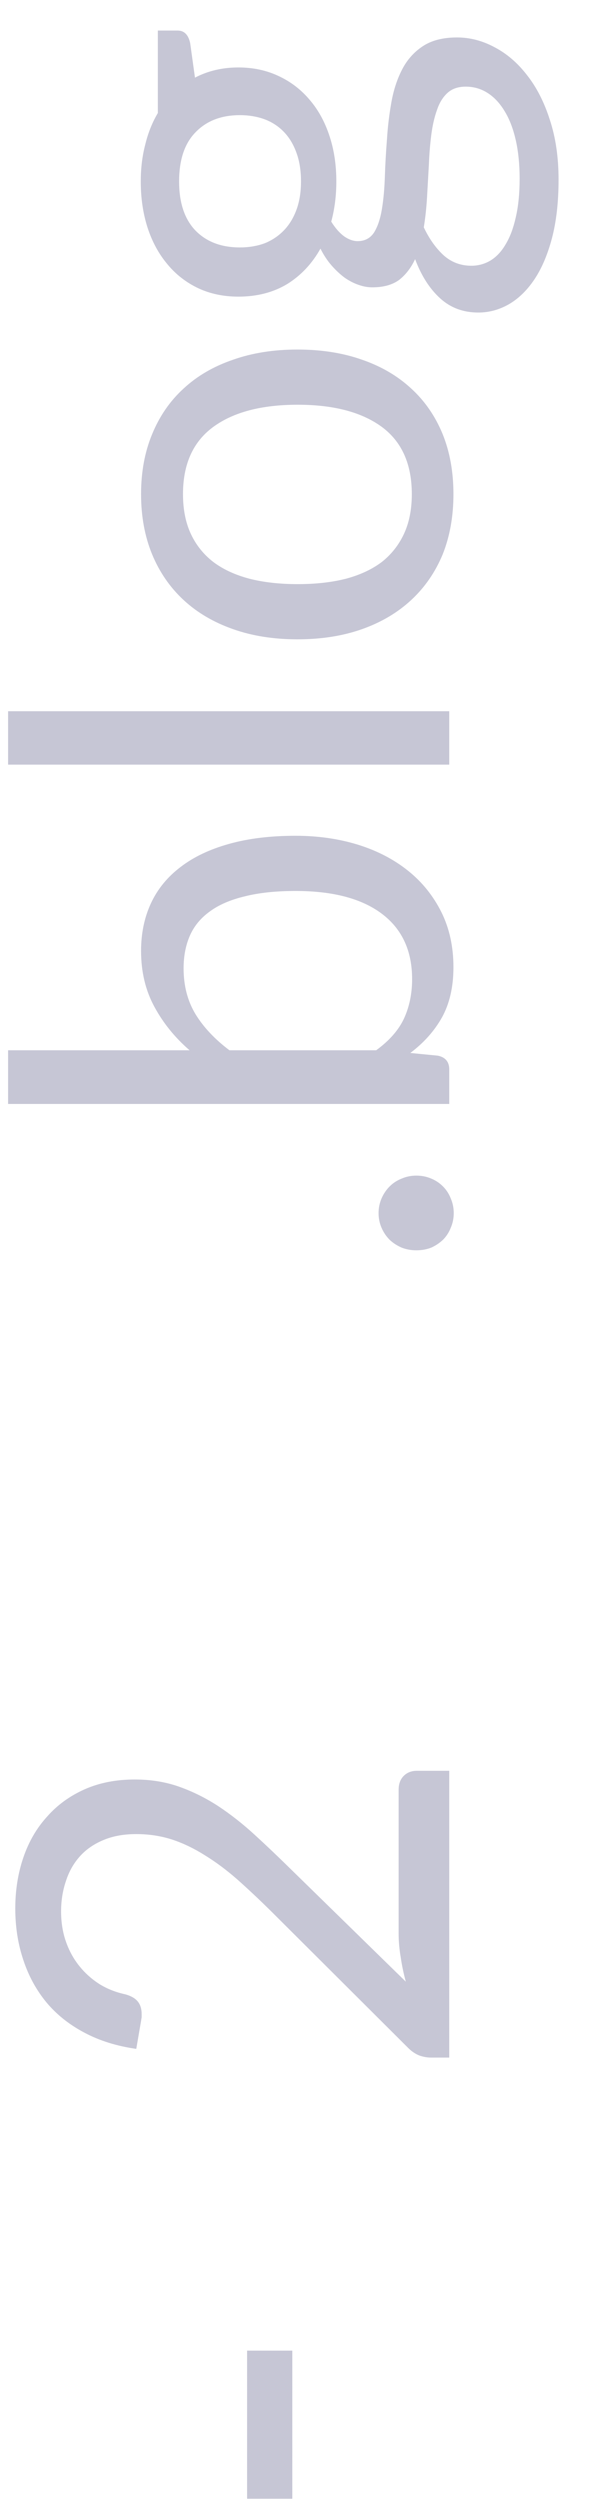 <svg width="12" height="50" viewBox="0 0 12 50" fill="none" xmlns="http://www.w3.org/2000/svg">
<path d="M4.95 49.978V47.014H5.856V49.978H4.95ZM0.306 38.171C0.306 37.807 0.36 37.467 0.468 37.151C0.576 36.835 0.734 36.563 0.942 36.335C1.146 36.103 1.396 35.921 1.692 35.789C1.988 35.657 2.324 35.591 2.7 35.591C3.02 35.591 3.316 35.639 3.588 35.735C3.86 35.831 4.122 35.961 4.374 36.125C4.622 36.289 4.864 36.479 5.1 36.695C5.332 36.907 5.57 37.133 5.814 37.373L8.13 39.635C8.086 39.475 8.052 39.313 8.028 39.149C8 38.985 7.986 38.827 7.986 38.675V35.795C7.986 35.679 8.02 35.587 8.088 35.519C8.156 35.451 8.244 35.417 8.352 35.417H9V41.153H8.634C8.558 41.153 8.48 41.139 8.4 41.111C8.32 41.079 8.246 41.029 8.178 40.961L5.412 38.207C5.18 37.979 4.958 37.771 4.746 37.583C4.53 37.395 4.314 37.235 4.098 37.103C3.882 36.967 3.664 36.863 3.444 36.791C3.22 36.719 2.982 36.683 2.73 36.683C2.478 36.683 2.258 36.723 2.07 36.803C1.878 36.883 1.72 36.993 1.596 37.133C1.472 37.273 1.38 37.437 1.32 37.625C1.256 37.813 1.224 38.015 1.224 38.231C1.224 38.447 1.256 38.647 1.32 38.831C1.384 39.015 1.474 39.179 1.59 39.323C1.702 39.463 1.836 39.583 1.992 39.683C2.148 39.779 2.32 39.847 2.508 39.887C2.624 39.919 2.708 39.967 2.76 40.031C2.812 40.095 2.838 40.179 2.838 40.283C2.838 40.303 2.838 40.325 2.838 40.349C2.834 40.369 2.83 40.393 2.826 40.421L2.73 40.979C2.338 40.923 1.992 40.815 1.692 40.655C1.388 40.495 1.134 40.293 0.93 40.049C0.726 39.801 0.572 39.519 0.468 39.203C0.36 38.883 0.306 38.539 0.306 38.171ZM8.34 25.007C8.236 25.007 8.138 24.989 8.046 24.953C7.954 24.913 7.874 24.861 7.806 24.797C7.738 24.729 7.684 24.649 7.644 24.557C7.604 24.465 7.584 24.367 7.584 24.263C7.584 24.159 7.604 24.061 7.644 23.969C7.684 23.877 7.738 23.797 7.806 23.729C7.874 23.661 7.954 23.609 8.046 23.573C8.138 23.533 8.236 23.513 8.34 23.513C8.448 23.513 8.548 23.533 8.64 23.573C8.728 23.609 8.806 23.661 8.874 23.729C8.942 23.797 8.994 23.877 9.03 23.969C9.07 24.061 9.09 24.159 9.09 24.263C9.09 24.367 9.07 24.465 9.03 24.557C8.994 24.649 8.942 24.729 8.874 24.797C8.806 24.861 8.728 24.913 8.64 24.953C8.548 24.989 8.448 25.007 8.34 25.007ZM9 22.08H0.162V21.006H3.798C3.506 20.754 3.272 20.466 3.096 20.142C2.916 19.814 2.826 19.44 2.826 19.02C2.826 18.668 2.892 18.35 3.024 18.066C3.156 17.782 3.354 17.54 3.618 17.34C3.878 17.14 4.202 16.986 4.59 16.878C4.974 16.77 5.418 16.716 5.922 16.716C6.37 16.716 6.788 16.776 7.176 16.896C7.56 17.016 7.894 17.19 8.178 17.418C8.458 17.642 8.68 17.918 8.844 18.246C9.004 18.57 9.084 18.936 9.084 19.344C9.084 19.736 9.008 20.07 8.856 20.346C8.704 20.618 8.492 20.856 8.22 21.06L8.772 21.114C8.924 21.146 9 21.238 9 21.39L9 22.08ZM3.678 19.368C3.678 19.716 3.758 20.022 3.918 20.286C4.078 20.546 4.304 20.786 4.596 21.006H7.536C7.8 20.814 7.986 20.602 8.094 20.37C8.202 20.134 8.256 19.872 8.256 19.584C8.256 19.016 8.054 18.58 7.65 18.276C7.246 17.972 6.67 17.82 5.922 17.82C5.526 17.82 5.186 17.856 4.902 17.928C4.618 17.996 4.386 18.096 4.206 18.228C4.022 18.36 3.888 18.522 3.804 18.714C3.72 18.906 3.678 19.124 3.678 19.368ZM0.162 14.225H9V15.293H0.162V14.225ZM2.826 9.883C2.826 9.439 2.9 9.039 3.048 8.683C3.196 8.323 3.406 8.019 3.678 7.771C3.95 7.519 4.28 7.327 4.668 7.195C5.052 7.059 5.482 6.991 5.958 6.991C6.438 6.991 6.87 7.059 7.254 7.195C7.638 7.327 7.966 7.519 8.238 7.771C8.51 8.019 8.72 8.323 8.868 8.683C9.012 9.039 9.084 9.439 9.084 9.883C9.084 10.327 9.012 10.729 8.868 11.089C8.72 11.445 8.51 11.749 8.238 12.001C7.966 12.253 7.638 12.447 7.254 12.583C6.87 12.719 6.438 12.787 5.958 12.787C5.482 12.787 5.052 12.719 4.668 12.583C4.28 12.447 3.95 12.253 3.678 12.001C3.406 11.749 3.196 11.445 3.048 11.089C2.9 10.729 2.826 10.327 2.826 9.883ZM8.25 9.883C8.25 9.283 8.05 8.835 7.65 8.539C7.246 8.243 6.684 8.095 5.964 8.095C5.24 8.095 4.676 8.243 4.272 8.539C3.868 8.835 3.666 9.283 3.666 9.883C3.666 10.187 3.718 10.451 3.822 10.675C3.926 10.899 4.076 11.087 4.272 11.239C4.468 11.387 4.71 11.499 4.998 11.575C5.282 11.647 5.604 11.683 5.964 11.683C6.324 11.683 6.646 11.647 6.93 11.575C7.214 11.499 7.454 11.387 7.65 11.239C7.842 11.087 7.99 10.899 8.094 10.675C8.198 10.451 8.25 10.187 8.25 9.883ZM2.82 3.629C2.82 3.365 2.85 3.119 2.91 2.891C2.966 2.659 3.05 2.449 3.162 2.261V0.611H3.558C3.69 0.611 3.774 0.695 3.81 0.863L3.906 1.553C4.166 1.417 4.456 1.349 4.776 1.349C5.072 1.349 5.342 1.407 5.586 1.523C5.826 1.635 6.032 1.793 6.204 1.997C6.376 2.197 6.508 2.437 6.6 2.717C6.692 2.993 6.738 3.297 6.738 3.629C6.738 3.913 6.704 4.181 6.636 4.433C6.716 4.561 6.802 4.659 6.894 4.727C6.986 4.791 7.076 4.823 7.164 4.823C7.308 4.823 7.418 4.765 7.494 4.649C7.566 4.533 7.618 4.379 7.65 4.187C7.682 3.995 7.702 3.777 7.71 3.533C7.718 3.289 7.732 3.041 7.752 2.789C7.768 2.533 7.798 2.283 7.842 2.039C7.886 1.795 7.958 1.577 8.058 1.385C8.158 1.193 8.296 1.039 8.472 0.923C8.648 0.807 8.876 0.749 9.156 0.749C9.416 0.749 9.668 0.815 9.912 0.947C10.156 1.075 10.372 1.261 10.56 1.505C10.752 1.749 10.904 2.047 11.016 2.399C11.132 2.751 11.19 3.149 11.19 3.593C11.19 4.037 11.146 4.427 11.058 4.763C10.97 5.095 10.852 5.371 10.704 5.591C10.556 5.811 10.384 5.977 10.188 6.089C9.996 6.197 9.794 6.251 9.582 6.251C9.282 6.251 9.028 6.157 8.82 5.969C8.608 5.777 8.44 5.515 8.316 5.183C8.236 5.355 8.13 5.493 7.998 5.597C7.862 5.697 7.682 5.747 7.458 5.747C7.37 5.747 7.28 5.731 7.188 5.699C7.092 5.667 6.998 5.619 6.906 5.555C6.814 5.487 6.726 5.405 6.642 5.309C6.558 5.213 6.484 5.101 6.42 4.973C6.252 5.273 6.03 5.509 5.754 5.681C5.474 5.849 5.148 5.933 4.776 5.933C4.48 5.933 4.212 5.877 3.972 5.765C3.728 5.649 3.522 5.489 3.354 5.285C3.182 5.081 3.05 4.839 2.958 4.559C2.866 4.275 2.82 3.965 2.82 3.629ZM9.33 1.733C9.178 1.733 9.056 1.775 8.964 1.859C8.872 1.943 8.802 2.057 8.754 2.201C8.702 2.345 8.664 2.511 8.64 2.699C8.616 2.887 8.6 3.085 8.592 3.293C8.58 3.501 8.568 3.713 8.556 3.929C8.544 4.145 8.522 4.351 8.49 4.547C8.598 4.775 8.73 4.961 8.886 5.105C9.042 5.245 9.228 5.315 9.444 5.315C9.58 5.315 9.706 5.281 9.822 5.213C9.942 5.141 10.044 5.033 10.128 4.889C10.216 4.745 10.284 4.565 10.332 4.349C10.384 4.129 10.41 3.871 10.41 3.575C10.41 3.287 10.384 3.029 10.332 2.801C10.28 2.573 10.206 2.381 10.11 2.225C10.014 2.065 9.9 1.943 9.768 1.859C9.636 1.775 9.49 1.733 9.33 1.733ZM6.03 3.629C6.03 3.413 6 3.223 5.94 3.059C5.88 2.891 5.796 2.751 5.688 2.639C5.58 2.527 5.452 2.443 5.304 2.387C5.152 2.331 4.986 2.303 4.806 2.303C4.434 2.303 4.138 2.417 3.918 2.645C3.698 2.869 3.588 3.197 3.588 3.629C3.588 4.057 3.698 4.385 3.918 4.613C4.138 4.837 4.434 4.949 4.806 4.949C4.986 4.949 5.152 4.921 5.304 4.865C5.452 4.805 5.58 4.719 5.688 4.607C5.796 4.495 5.88 4.357 5.94 4.193C6 4.029 6.03 3.841 6.03 3.629Z" fill="#C6C6D5"/>
</svg>
